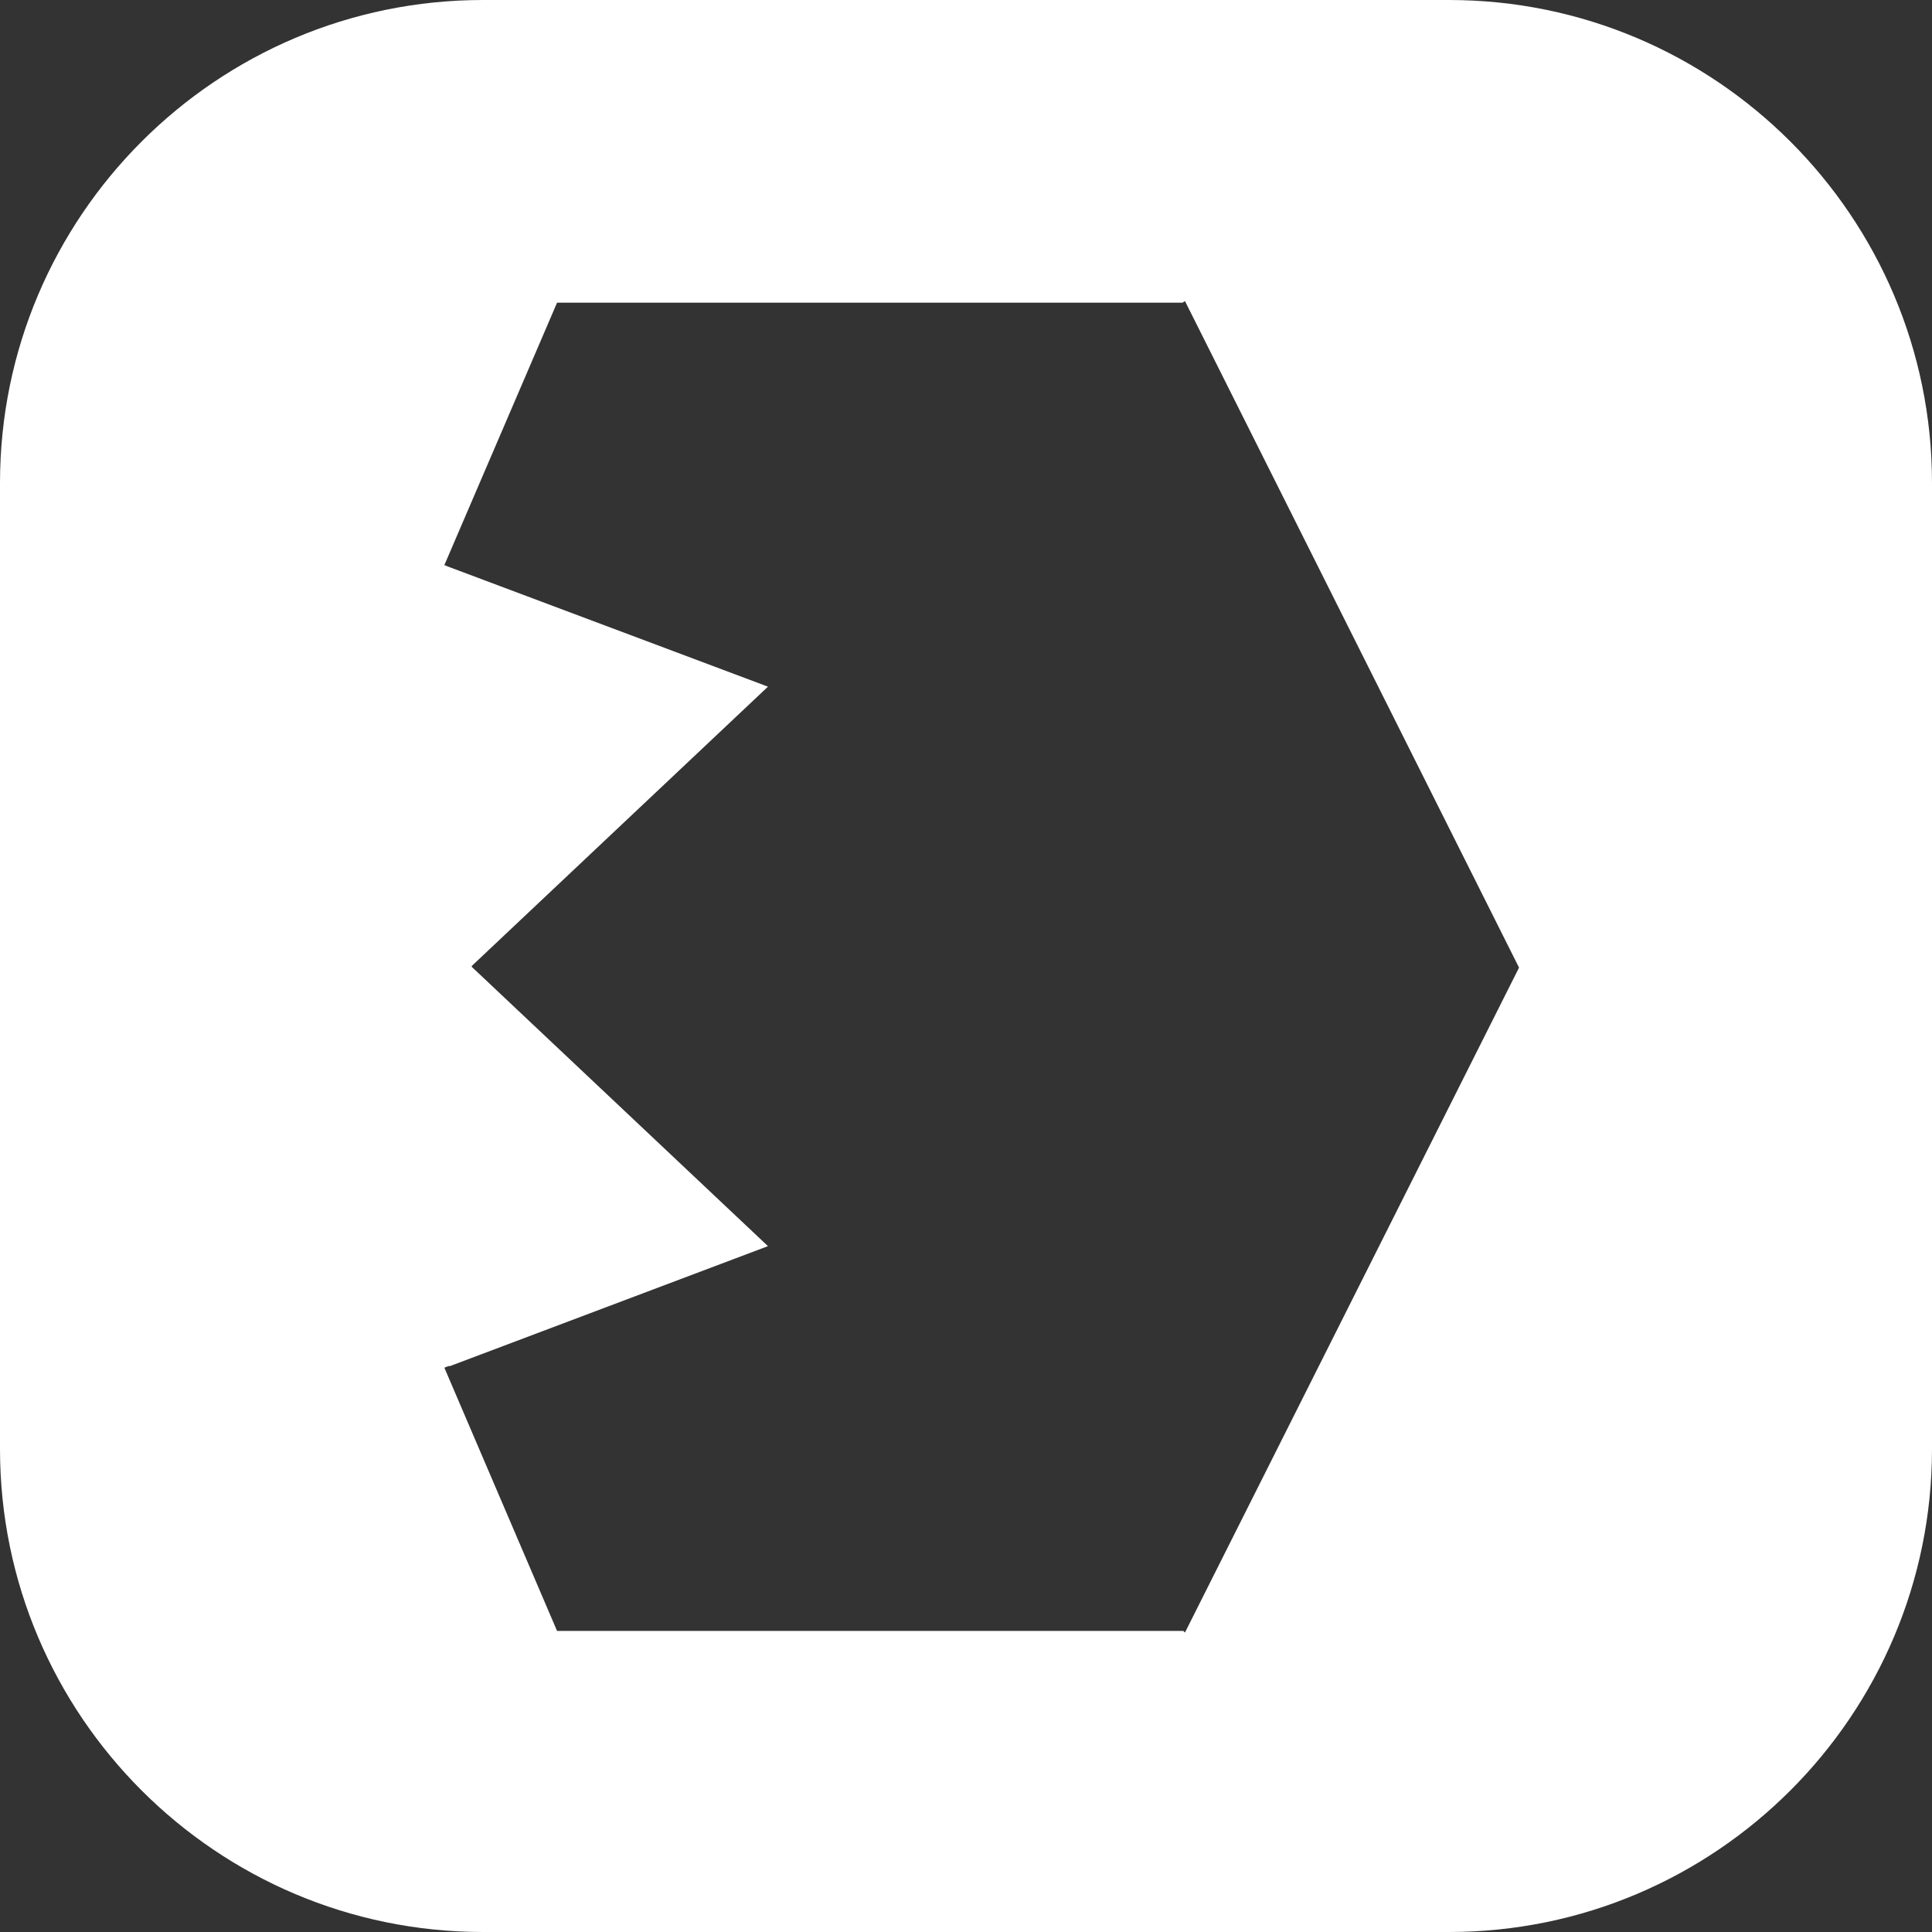 <?xml version="1.0" encoding="utf-8"?>
<!-- Generator: Adobe Illustrator 25.4.1, SVG Export Plug-In . SVG Version: 6.00 Build 0)  -->
<svg version="1.1" id="Layer_1" xmlns="http://www.w3.org/2000/svg" xmlns:xlink="http://www.w3.org/1999/xlink" x="0px" y="0px"
	 viewBox="0 0 240 240" style="enable-background:new 0 0 240 240;" xml:space="preserve">
<rect x="0" y="0" width="240" height="240" fill="#333333" stroke="none"/>
<style type="text/css">
	.st0{display:none;fill:#FF7F18;}
	.st1{display:none;fill:#D6570C;}
	.st2{display:none;fill:#FFFFFF;}
	.st3{display:none;fill:#2AA9E0;}
	.st4{display:none;fill:#016FBA;}
	.st5{display:none;fill:#BC8DFF;}
	.st6{display:none;fill:#7B55B7;}
	.st7{display:none;fill:#FF5A9D;}
	.st8{display:none;fill:#D63677;}
	.st9{display:none;fill:#FFCC00;}
	.st10{display:none;fill:#CC9900;}
	.st11{display:none;fill:#66FF66;}
	.st12{display:none;fill:#339933;}
	.st13{display:none;fill:#E34C26;}
	.st14{display:none;fill:#F0642A;}
	.st15{display:none;fill:url(#SVGID_1_);}
	.st16{display:none;fill:url(#SVGID_00000047039166077712119450000007636995115927096743_);}
	.st17{fill:#FFFFFF;}
</style>
<path class="st0" d="M-277-277.8h794v795.4h-794V-277.8z"/>
<path class="st1" d="M-202.1-204.3h644.2v646.9h-644.2V-204.3z"/>
<path class="st2" d="M4.7,175.9l-28.4,93.5h-62.2l105.8-330h76.9l107.2,330h-64.6l-29.9-93.5H4.7L4.7,175.9z M99.1,130.4l-26-81.3
	c-6.3-20-11.7-42.5-16.6-61.6h-1c-4.9,19.1-9.8,42.1-15.7,61.7l-25.5,81.3h84.8C99.1,130.5,99.1,130.4,99.1,130.4z M309.2-35.5
	c0,18.1-13.2,32.3-34.3,32.3c-20.1,0-33.3-14.2-33.3-32.3c0-18.6,13.7-32.8,33.8-32.8C295.9-68.3,308.7-54.1,309.2-35.5z M245,269.5
	V31h60.7v238.4L245,269.5L245,269.5z"/>
<path class="st3" d="M-277.6-277.8h795.7v795.7h-795.7L-277.6-277.8L-277.6-277.8z"/>
<path class="st4" d="M-202.6-202.9h645.8v645.8h-645.8V-202.9z"/>
<path class="st2" d="M-77.8-55.2c21.6-3.9,51.4-6.8,92.1-6.8c44.1,0,76.4,9.3,97.5,26.9C131.3-19,144,7,144,37.9
	c0,31.3-9.8,57.3-28.4,74.9c-24,24-61.7,35.3-104.3,35.3c-11.3,0-21.6-0.5-29.4-2v124.4h-59.8L-77.8-55.2L-77.8-55.2z M-18.1,98.6
	c7.4,2,17.1,2.4,29.4,2.4c45.1,0,72.5-22,72.5-60.7C83.8,3.5,58.3-16,16.7-16c-16.6,0-28.4,1.5-34.8,2.9
	C-18.1-13.1-18.1,98.6-18.1,98.6z M180.2,215.1c13.7,8.3,39.7,17.1,61.2,17.1c26.4,0,38.2-10.8,38.2-26.4c0-16.2-9.8-24.5-39.2-34.8
	c-46.5-16.2-66.1-41.6-65.6-69.5c0-42.1,34.8-74.9,90.1-74.9c26.4,0,49.5,6.8,63.2,14.2l-11.8,42.6c-10.3-5.9-29.4-13.7-50.4-13.7
	c-21.6,0-33.3,10.3-33.3,25c0,15.2,11.3,22.5,41.6,33.3c43.1,15.7,63.2,37.7,63.7,73c0,43.1-33.8,74.4-97,74.4
	c-28.9,0-54.8-6.8-72.5-16.6L180.2,215.1L180.2,215.1z"/>
<path class="st5" d="M-279.7-280h799.5v799.5h-799.5V-280z"/>
<path class="st6" d="M-204.5-204.8h649.1v649.1h-649.1V-204.8z"/>
<path class="st2" d="M-57.8,176.9l-28.5,94h-62.5L-42.6-60.7h77.2l107.7,331.5H77.4l-30-94H-57.8V176.9z M37.1,131.1l-26-81.6
	C4.7,29.3-0.7,6.7-5.7-12.5h-1c-4.9,19.2-9.8,42.3-15.7,62L-48,131.1H37.1z M222.5,168c1.5,43.3,35.4,62,73.8,62
	c28,0,48.2-3.9,66.4-10.8l8.8,41.8c-20.7,8.4-49.2,14.8-83.6,14.8c-77.7,0-123.5-47.7-123.5-121c0-66.4,40.3-128.9,117.1-128.9
	c77.7,0,103.3,64,103.3,116.6c0,11.3-1,20.2-2,25.6L222.5,168L222.5,168z M327.8,125.7c0.5-22.1-9.3-58.5-49.7-58.5
	c-37.4,0-53.1,33.9-55.6,58.5H327.8z"/>
<path class="st7" d="M-280.3-280h798.9v798.9h-798.9V-280z"/>
<path class="st8" d="M-205.1-204.8h648.5v648.5h-648.5V-204.8z"/>
<path class="st2" d="M7.8-60.9v331.4h-60.5V-60.9H7.8L7.8-60.9z M295.4-78.6v281.7c0,24.6,1,51.1,2,67.3h-54.1l-2.4-37.9h-1
	c-14.3,26.5-43.3,43.3-78.2,43.3c-57,0-102.3-48.7-102.3-122.4C58.9,73.3,109.1,25.6,166.6,25.6c32.9,0,56.5,13.8,67.3,31.5h1V-78.6
	H295.4z M235,130.9c0-4.9-0.5-10.8-1.5-15.7c-5.4-23.6-24.6-42.8-52.1-42.8c-38.8,0-60.5,34.4-60.5,79.2c0,43.8,21.6,75.7,60,75.7
	c24.6,0,46.2-16.7,52.1-42.8c1.5-5.4,2-11.3,2-17.7V130.9L235,130.9z"/>
<path class="st9" d="M-280-280h800v800h-800V-280z"/>
<path class="st10" d="M-204.8-204.8h649.6v649.6h-649.6L-204.8-204.8L-204.8-204.8z"/>
<path class="st9" d="M157.3-6.4H75.8L44.5-211.6h144.2L157.3-6.4z"/>
<path class="st9" d="M96-280h41v724.8H96V-280z"/>
<path class="st9" d="M134.9,454l-36.6-18.5L426.5-214l36.6,18.5L134.9,454z"/>
<path class="st9" d="M125.7,464.6l-10.3-39.7l354.3-91.7l10.3,39.7L125.7,464.6z"/>
<path class="st9" d="M129.5,460.7l-25.8-31.9l379.1-306.1l25.8,31.9L129.5,460.7z"/>
<path class="st9" d="M101.3,454l-328.2-649.6l36.6-18.5l328.2,649.6L101.3,454z"/>
<path class="st9" d="M110.6,464.6l-354.4-91.7l10.3-39.7l354.4,91.7L110.6,464.6z"/>
<path class="st9" d="M106.7,460.7l-379.1-306.1l25.8-31.9l379.1,306.1L106.7,460.7z"/>
<path class="st11" d="M-280-280h800v800h-800V-280z"/>
<path class="st12" d="M-204.8-204.8h649.6v649.6h-649.6L-204.8-204.8L-204.8-204.8z"/>
<path class="st11" d="M157.3-6.4H75.8L44.5-211.6h144.2L157.3-6.4z M-122.8,390h485.6v41.3h-485.6L-122.8,390L-122.8,390z
	 M-122.8,335.4h485.6v41h-485.6L-122.8,335.4L-122.8,335.4z M-122.8,280.6h485.6v41.3h-485.6L-122.8,280.6L-122.8,280.6z
	 M-122.8,226h485.6v41h-485.6L-122.8,226L-122.8,226z M-122.8,171.2h485.6v41.3h-485.6L-122.8,171.2L-122.8,171.2z M-74.8,116.6
	h389.5v41H-74.8V116.6z M-20.2,61.8h280.4V103H-20.2V61.8z M34.6,7.2h170.7v41H34.6V7.2z"/>
<path class="st13" d="M120.2,520.8l-287.6-81l-63.8-718.9h703.3L408,439.8L120.2,520.8z"/>
<path class="st13" d="M228.7,147.5l-9.6,115.6l-98.8,26.4l-0.3-0.1V147.5H228.7z"/>
<path class="st14" d="M120.4-223.3l-0.1,683.7l231.8-66.6l59.1-617.2L120.4-223.3L120.4-223.3z"/>
<linearGradient id="SVGID_1_" gradientUnits="userSpaceOnUse" x1="-306.943" y1="-614.939" x2="1336.888" y2="-614.939" gradientTransform="matrix(0.272 0 0 0.272 -19.665 272.106)">
	<stop  offset="0.5" style="stop-color:#EAEAEA"/>
	<stop  offset="0.5" style="stop-color:#ECECEC"/>
	<stop  offset="0.5" style="stop-color:#F3F3F3"/>
	<stop  offset="0.5" style="stop-color:#FEFEFE"/>
	<stop  offset="0.5" style="stop-color:#FFFFFF"/>
</linearGradient>
<path class="st15" d="M-76.3,122L-103-145.8h446.3l-9.6,89.1H-5.2l7.6,89.1h323.3l-24,273l-181.1,50.7l-182.2-50.7L-73.7,167
	l90.4,0.1l4.7,70.1l98.7,26.3l99.1-26.3l9.6-115.6L-76.3,122z"/>
<path class="st4" d="M120,519.9l-287.6-81L-231.4-280h703.3l-64.1,718.9L120,519.9z"/>
<path class="st3" d="M120.1-224.1L120,459.6L351.8,393L411-224.1H120.1z"/>
<linearGradient id="SVGID_00000072974695945251710940000000271369129383223204_" gradientUnits="userSpaceOnUse" x1="-305.101" y1="-619.543" x2="1337.625" y2="-619.543" gradientTransform="matrix(0.272 0 0 0.272 -19.665 272.106)">
	<stop  offset="0.5" style="stop-color:#EAEAEA"/>
	<stop  offset="0.5" style="stop-color:#ECECEC"/>
	<stop  offset="0.5" style="stop-color:#F3F3F3"/>
	<stop  offset="0.5" style="stop-color:#FEFEFE"/>
	<stop  offset="0.5" style="stop-color:#FFFFFF"/>
</linearGradient>
<path style="display:none;fill:url(#SVGID_00000072974695945251710940000000271369129383223204_);" d="M-93.4-57.5l-9.1-89.2h446
	v0.1l-9.7,88.4l-179,89.9l171,0.1l-23.8,272l-181.6,50.7L-61,303.9l-12.1-137.8h90.4l4.7,69.5l98.4,26.3l99.1-26.3l9.6-115.6
	l-304.9,0.4l-8.9-88.7l174.4-90L-93.4-57.5z"/>
<g>
	<path class="st17" d="M180,0H60C26.9,0,0,26.9,0,60v120c0,33.1,26.9,60,60,60h120c33.1,0,60-26.9,60-60V60C240,26.9,213.1,0,180,0z
		 M147.2,202.8l-0.2-0.2H69.3h-0.1l-14-32.7l0.5-0.2h0.2l39.5-14.9l-36.8-34.7V120l36.8-34.7L55.7,70.4l-0.5-0.2l14-32.6h0.1h77.6
		l0.3-0.2l41.5,82.8L147.2,202.8z"/>
</g>
</svg>

